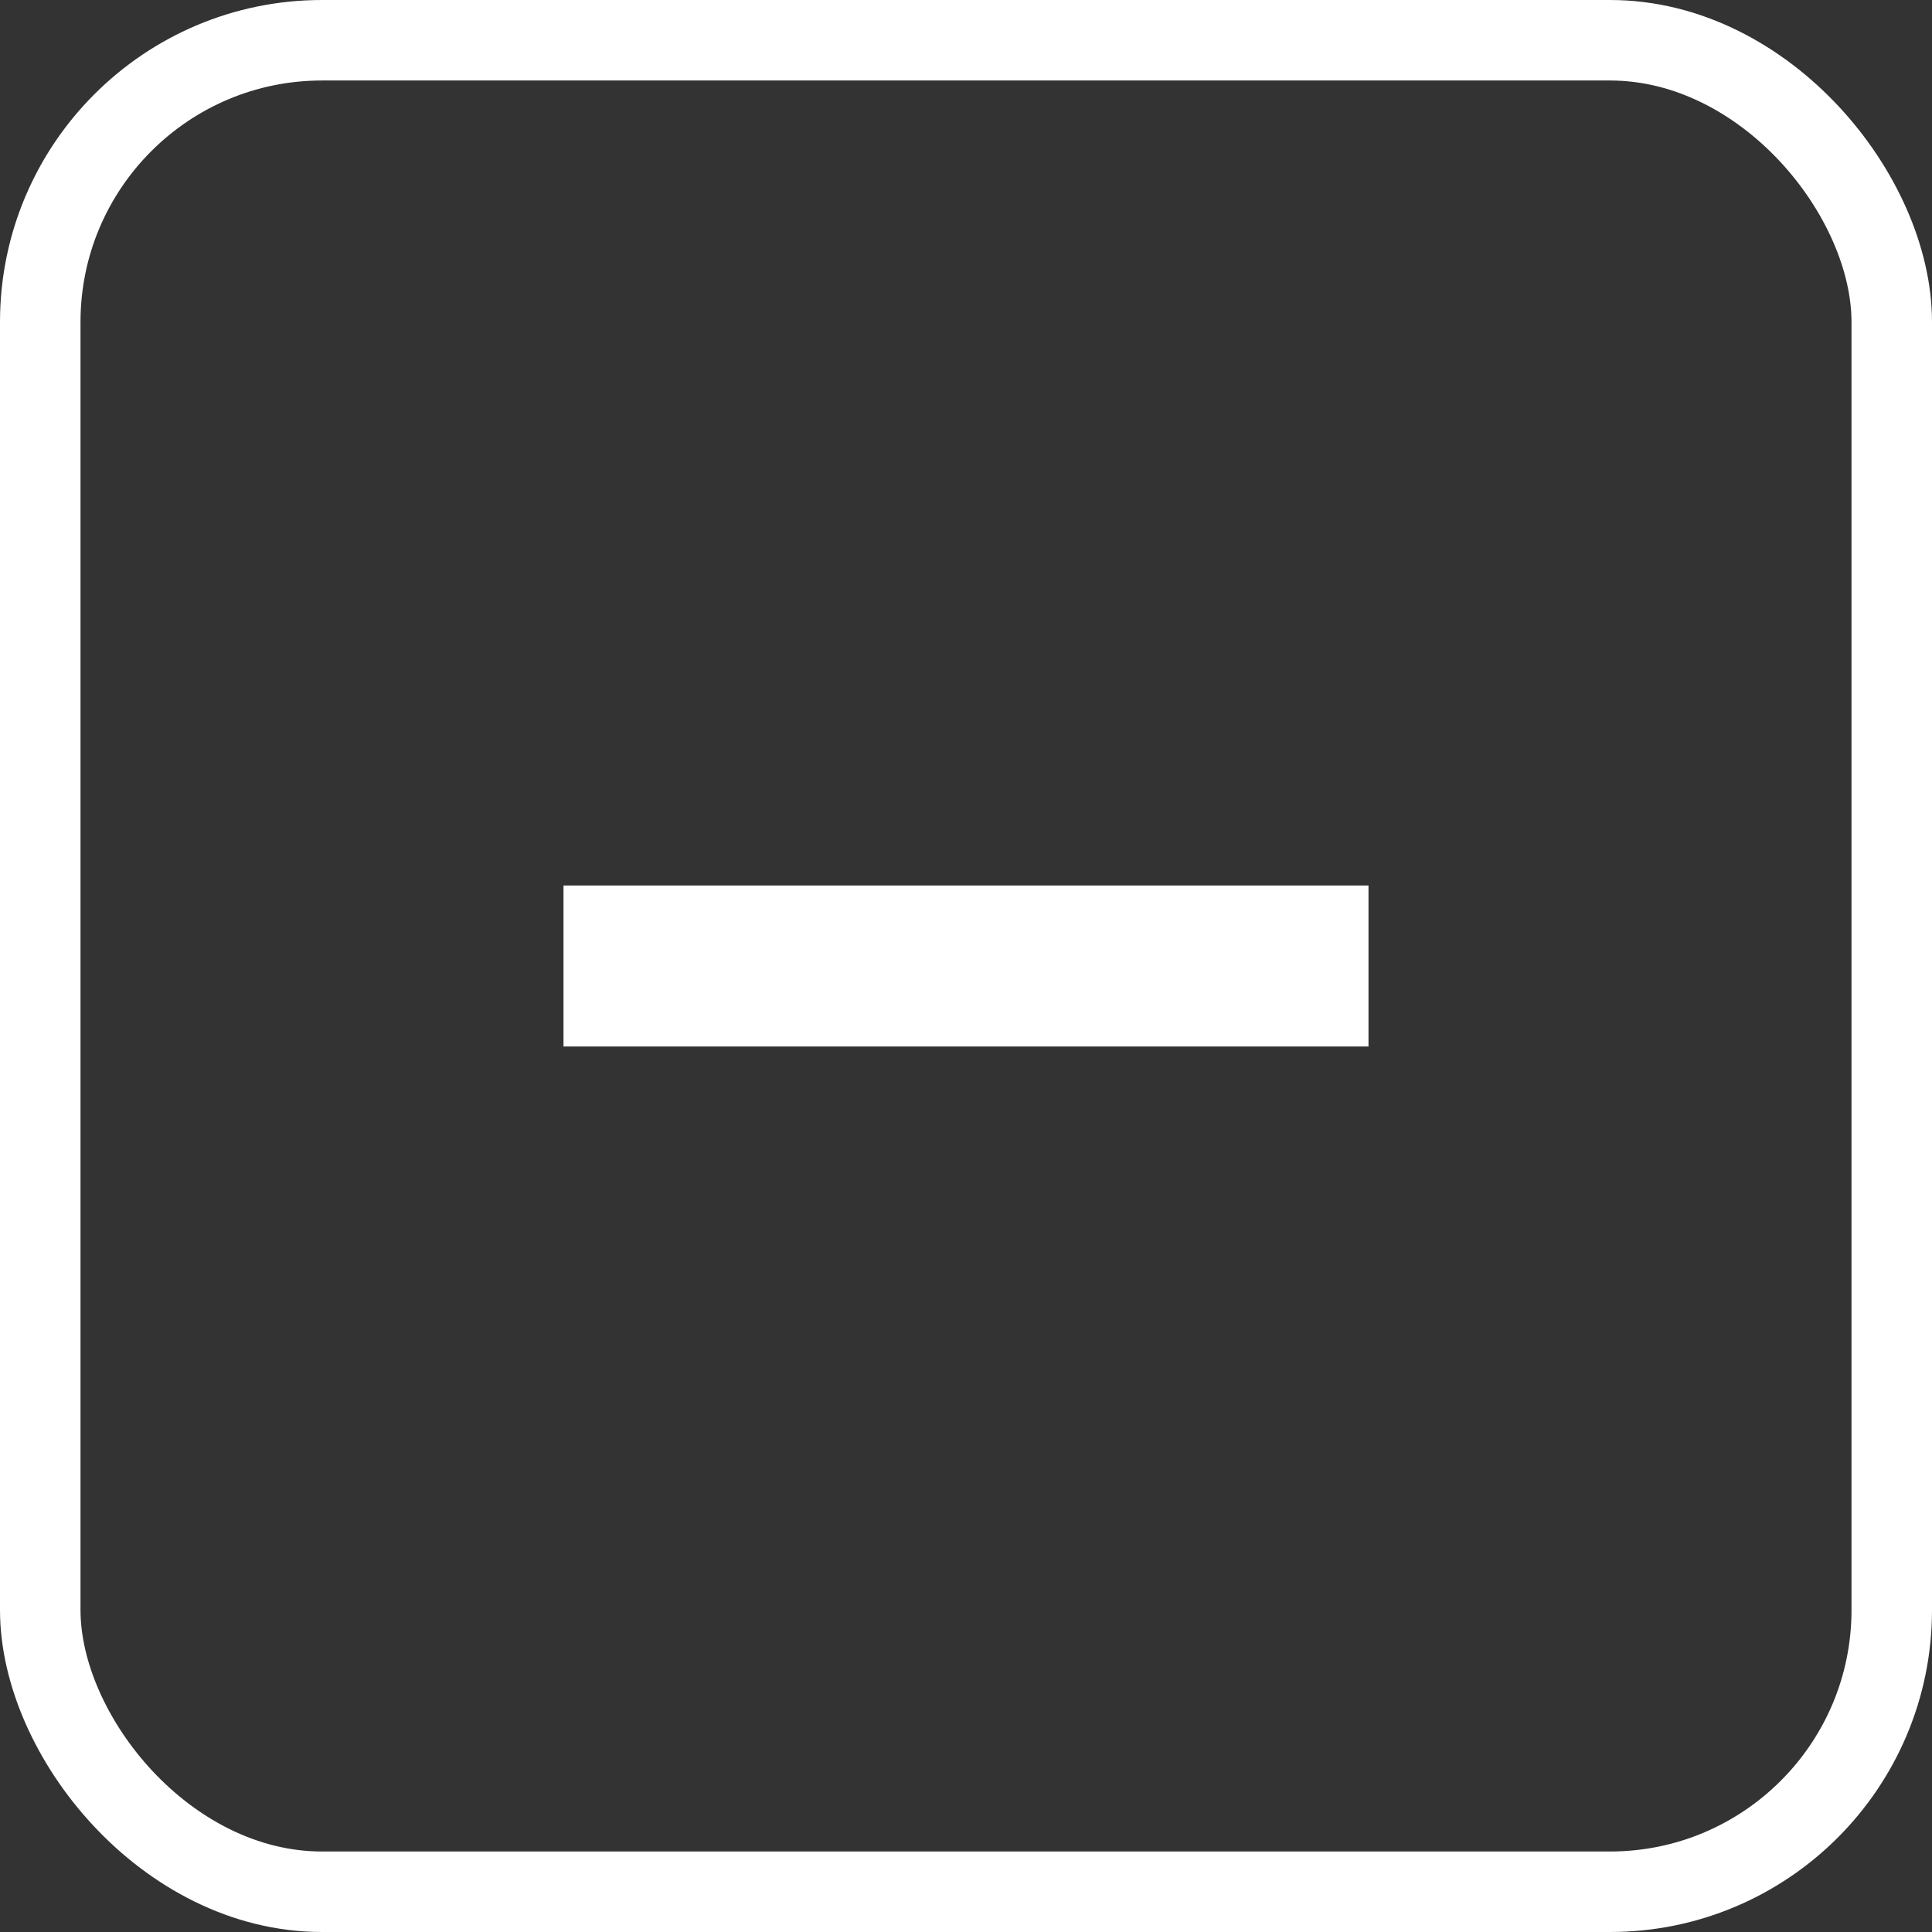 <svg width="24" height="24" viewBox="0 0 24 24" fill="none" xmlns="http://www.w3.org/2000/svg">
<rect x="0" y="0" width="24" height="24" fill="#333333" stroke="none"/>
<path d="M13 11H11H7V13H11H13H17V11H13Z" fill="white"/>
<rect x="0.5" y="0.5" width="23" height="23" rx="3.5" stroke="white"/>
</svg>
